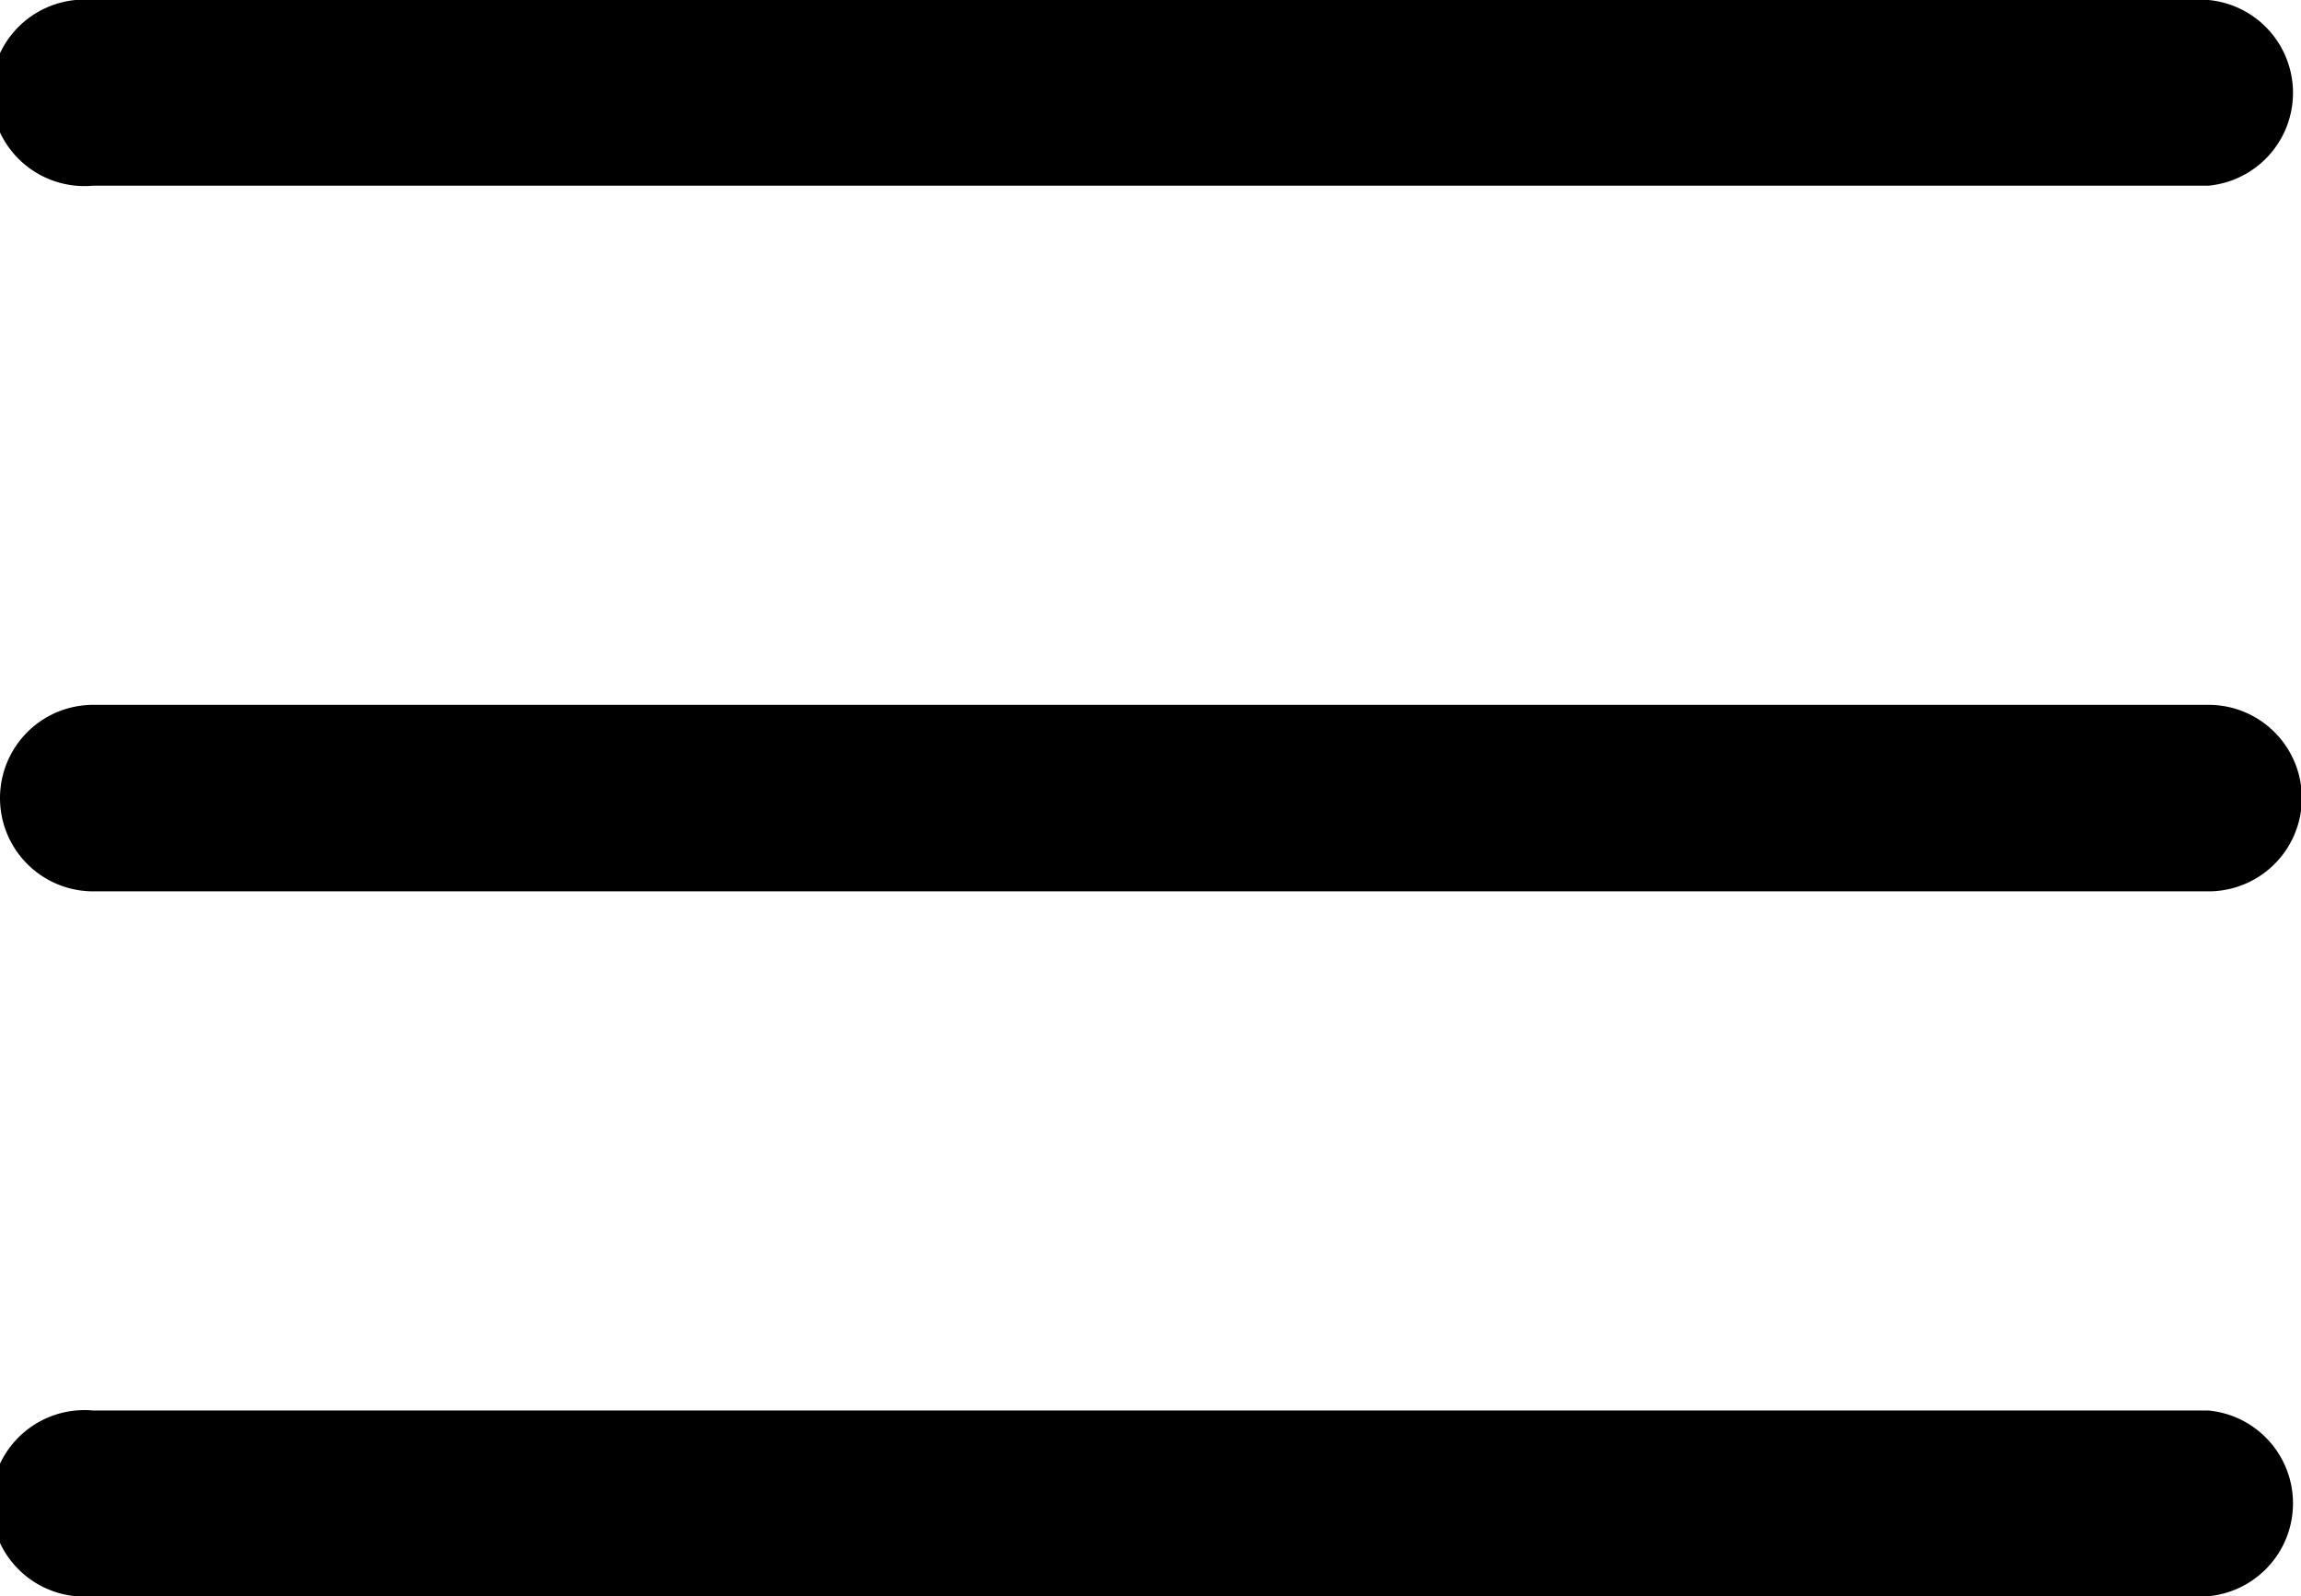 <svg xmlns="http://www.w3.org/2000/svg" viewBox="0 0 27.39 19"><title>Middel 7</title><g id="Laag_2" data-name="Laag 2"><g id="Laag_1-2" data-name="Laag 1"><path d="M26.29,8.39H1.11a1.11,1.11,0,1,0,0,2.22H26.29a1.11,1.11,0,0,0,0-2.22Z"/><path d="M26.29,0H1.11a1.11,1.11,0,1,0,0,2.21H26.29a1.11,1.11,0,0,0,0-2.21Z"/><path d="M26.29,16.79H1.11a1.11,1.11,0,1,0,0,2.21H26.29a1.11,1.11,0,0,0,0-2.21Z"/></g></g></svg>